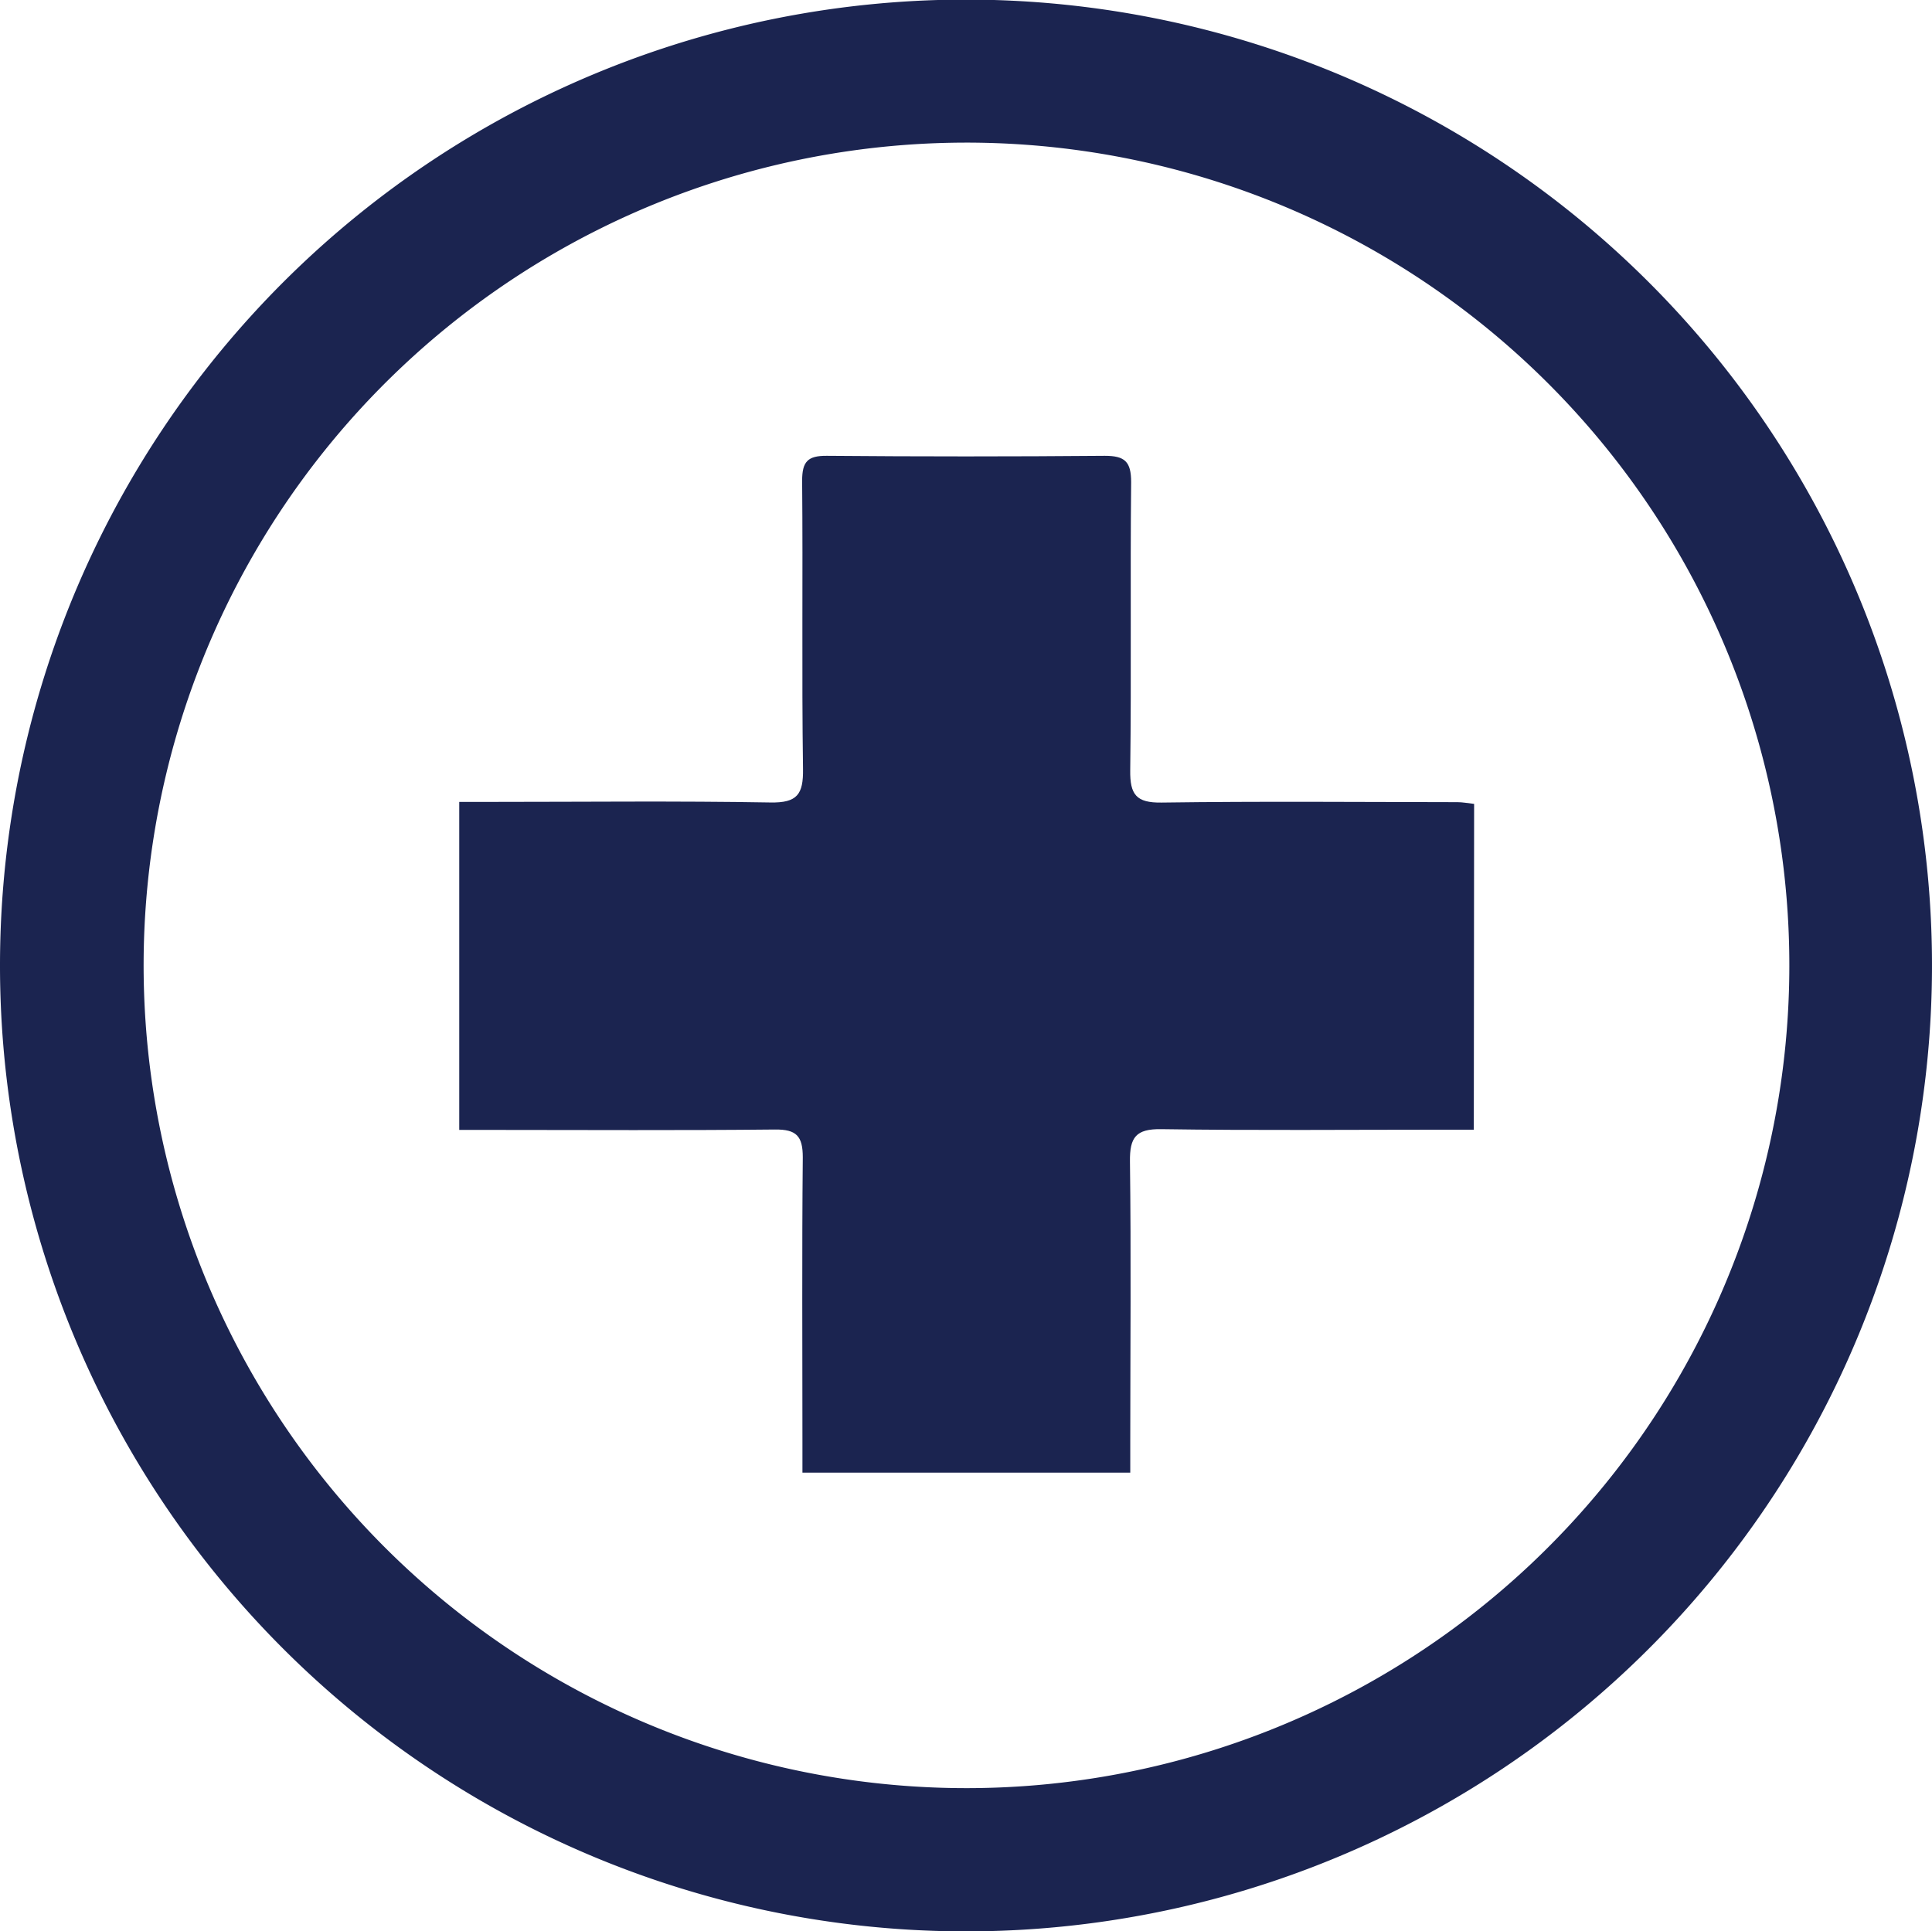 <svg xmlns="http://www.w3.org/2000/svg" width="44" height="43.991" viewBox="0 0 44 43.991"><defs><style>.a{fill:#1b2450;}</style></defs><g transform="translate(-576.144 -1396.69)"><path class="a" d="M576.144,1418.687a22,22,0,1,1,21.994,21.994A22,22,0,0,1,576.144,1418.687Zm40.743.538a18.74,18.74,0,1,0-19.295,18.185A18.741,18.741,0,0,0,616.887,1419.225Z"/><path class="a" d="M618.19,1430.836h-.729c-2.13,0-4.259.02-6.388-.012-.579-.009-.721.186-.714.736.027,2.129.008,4.258.007,6.387v.7H602.9v-.68c0-2.168-.013-4.337.008-6.5,0-.484-.143-.64-.631-.635-2.148.022-4.3.01-6.446.009h-.747v-7.471h.7c2.129,0,4.259-.024,6.387.013.612.011.751-.187.742-.765-.031-2.188,0-4.376-.02-6.563,0-.437.127-.572.564-.568q3.164.027,6.329,0c.456,0,.6.131.6.6-.023,2.188.007,4.376-.021,6.563-.007.551.134.744.714.735,2.246-.031,4.493-.012,6.739-.009.114,0,.227.022.379.039Z" transform="translate(-8.481 -8.415)"/></g></svg>